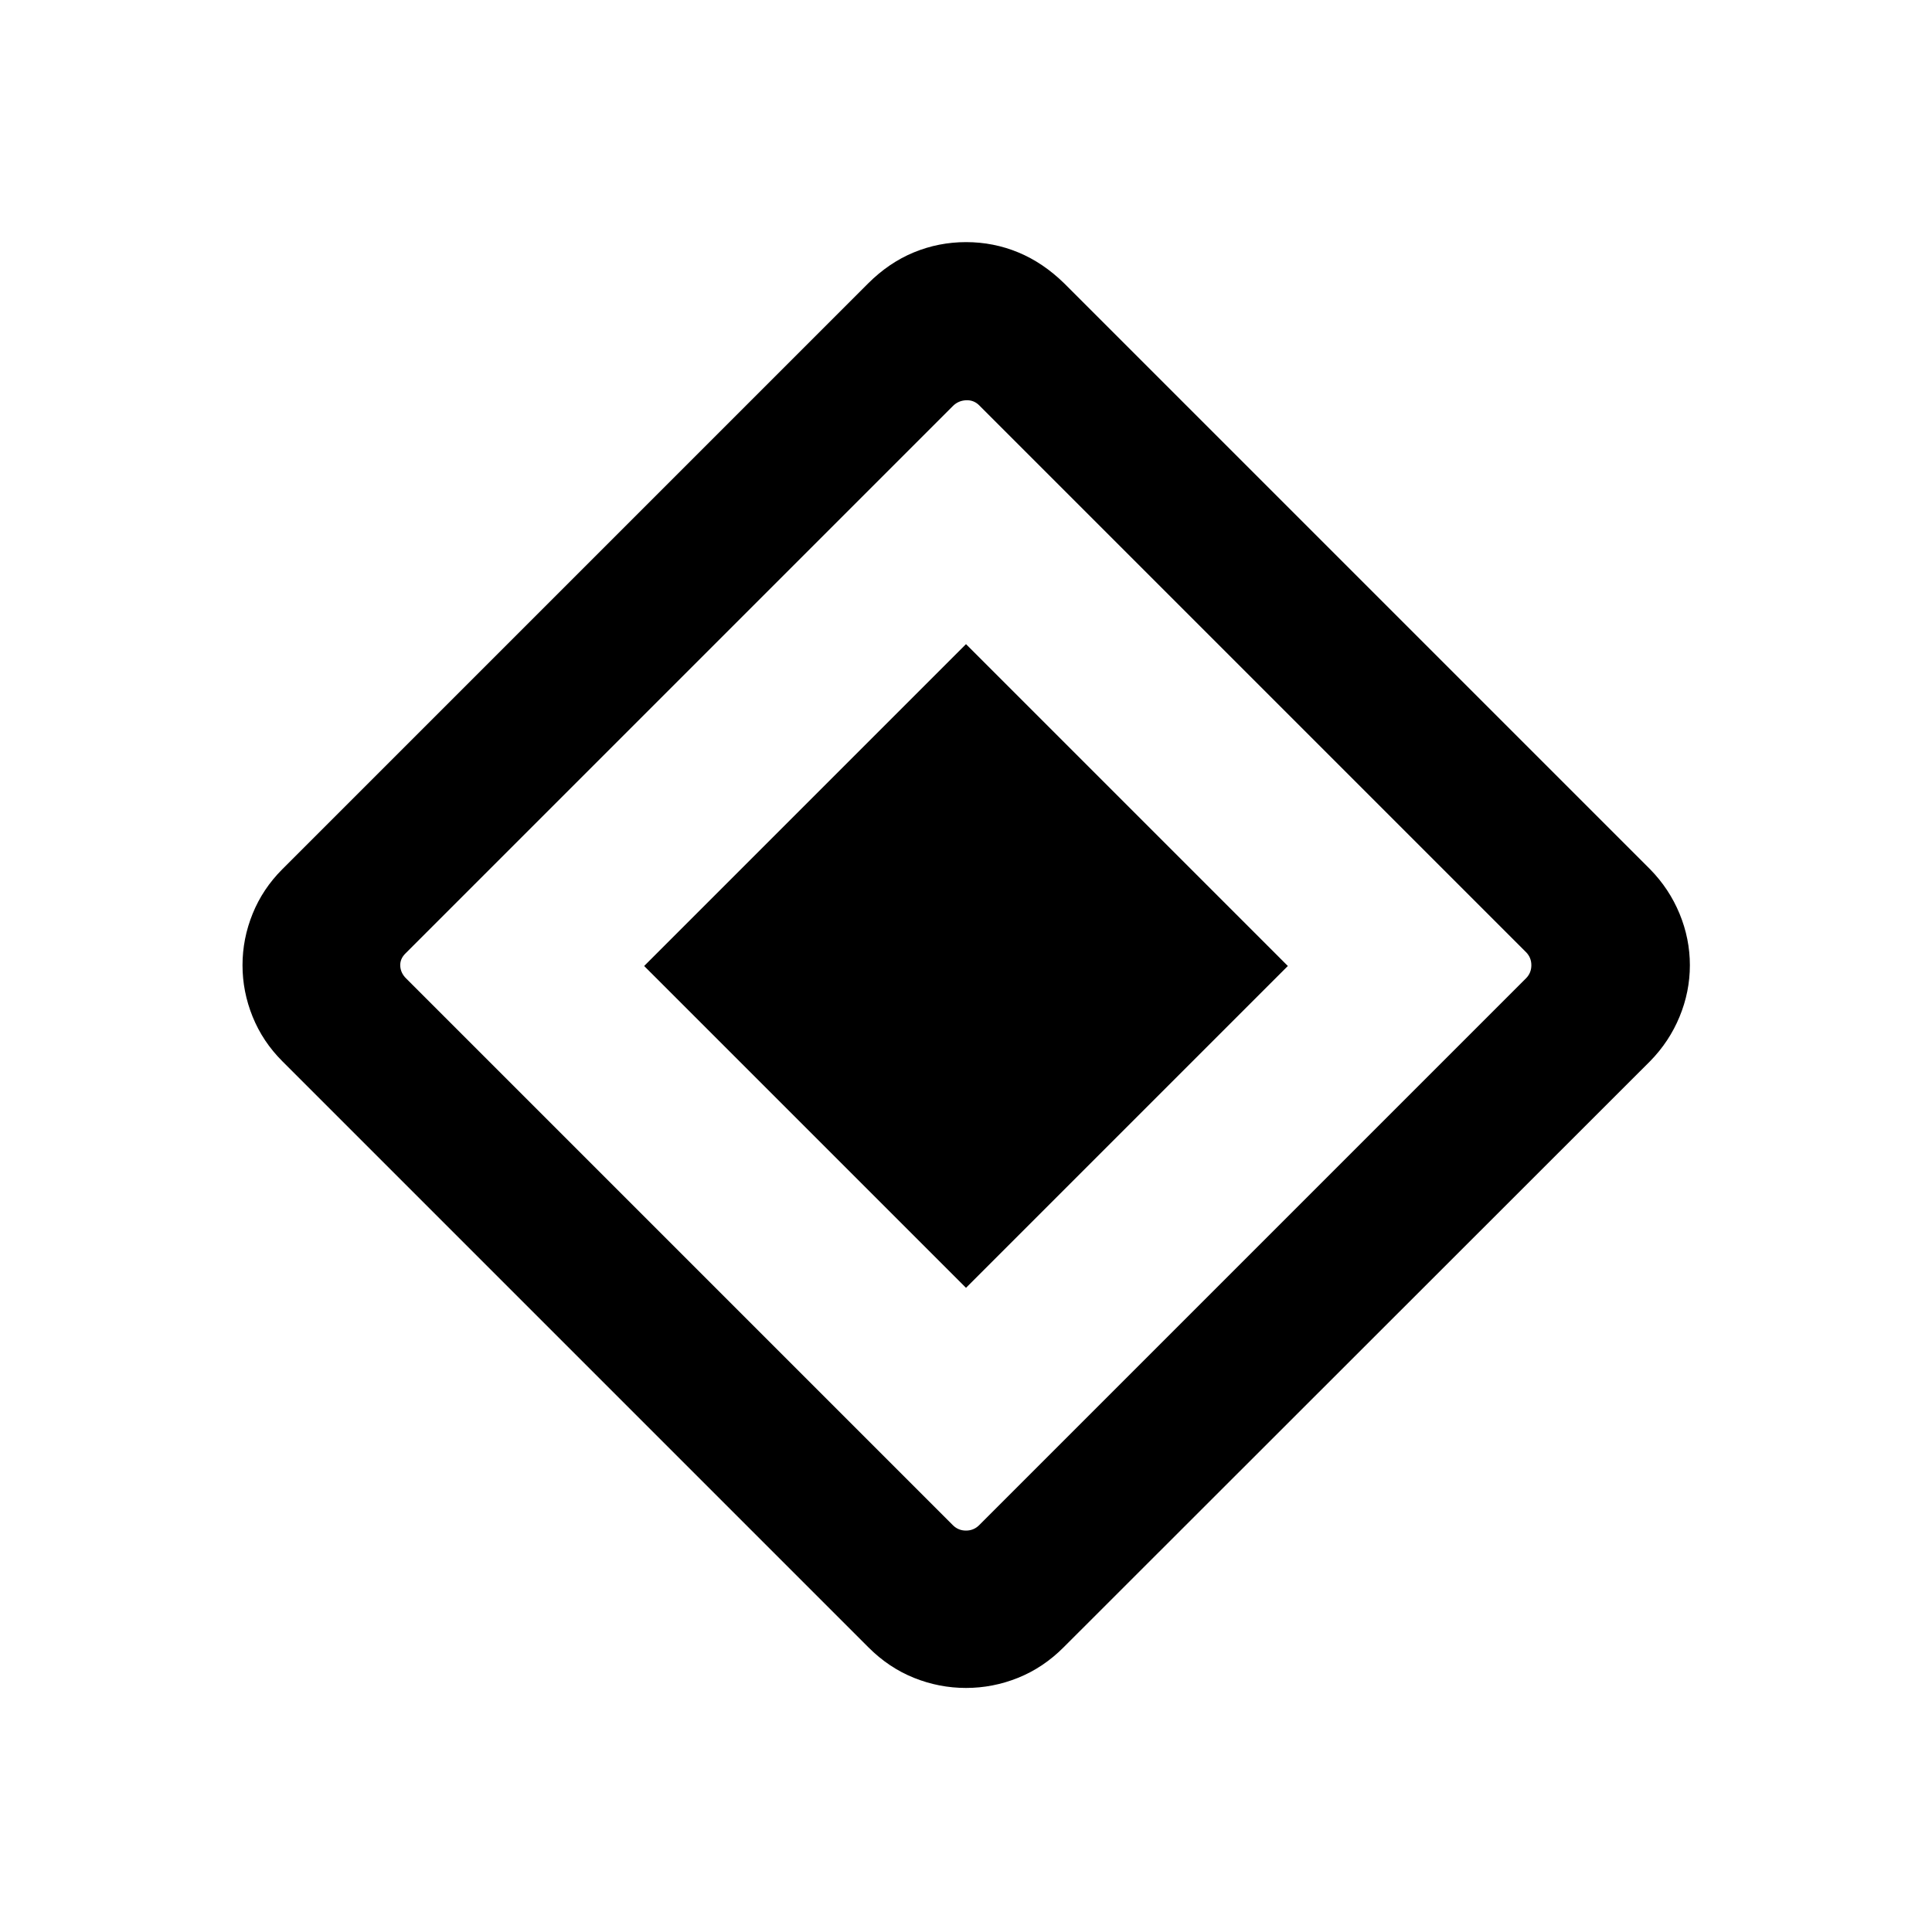 <svg xmlns="http://www.w3.org/2000/svg" height="24" viewBox="0 -960 960 960" width="24"><path d="M480-320.078 320.078-480 480-639.922 639.922-480 480-320.078Zm48.464 178.657q-10.118 10.111-22.618 15.13-12.5 5.02-25.846 5.02t-25.846-5.02q-12.5-5.019-22.61-15.129L140.266-432.698q-9.725-9.725-14.745-22.129-5.019-12.404-5.019-25.558 0-13.153 5.019-25.557 5.02-12.404 14.757-22.141l291.003-291.003q10.373-10.373 22.759-15.489 12.386-5.115 26-5.115t25.96 5.115q12.346 5.116 22.884 15.462l291.055 291.055q9.52 9.712 14.636 22.116 5.115 12.404 5.115 25.557 0 13.154-5.115 25.558-5.116 12.404-14.624 22.104L528.464-141.421Zm-41.925-60.733L758.23-473.846q2.693-2.692 2.693-6.539 0-3.846-2.693-6.539L486.539-758.615q-2.693-2.692-6.539-2.5-3.846.192-6.539 2.885L201.385-486.154q-2.692 2.692-2.5 6.154.192 3.462 2.885 6.154l271.691 271.692q2.693 2.692 6.539 2.692 3.846 0 6.539-2.692Z"/></svg>